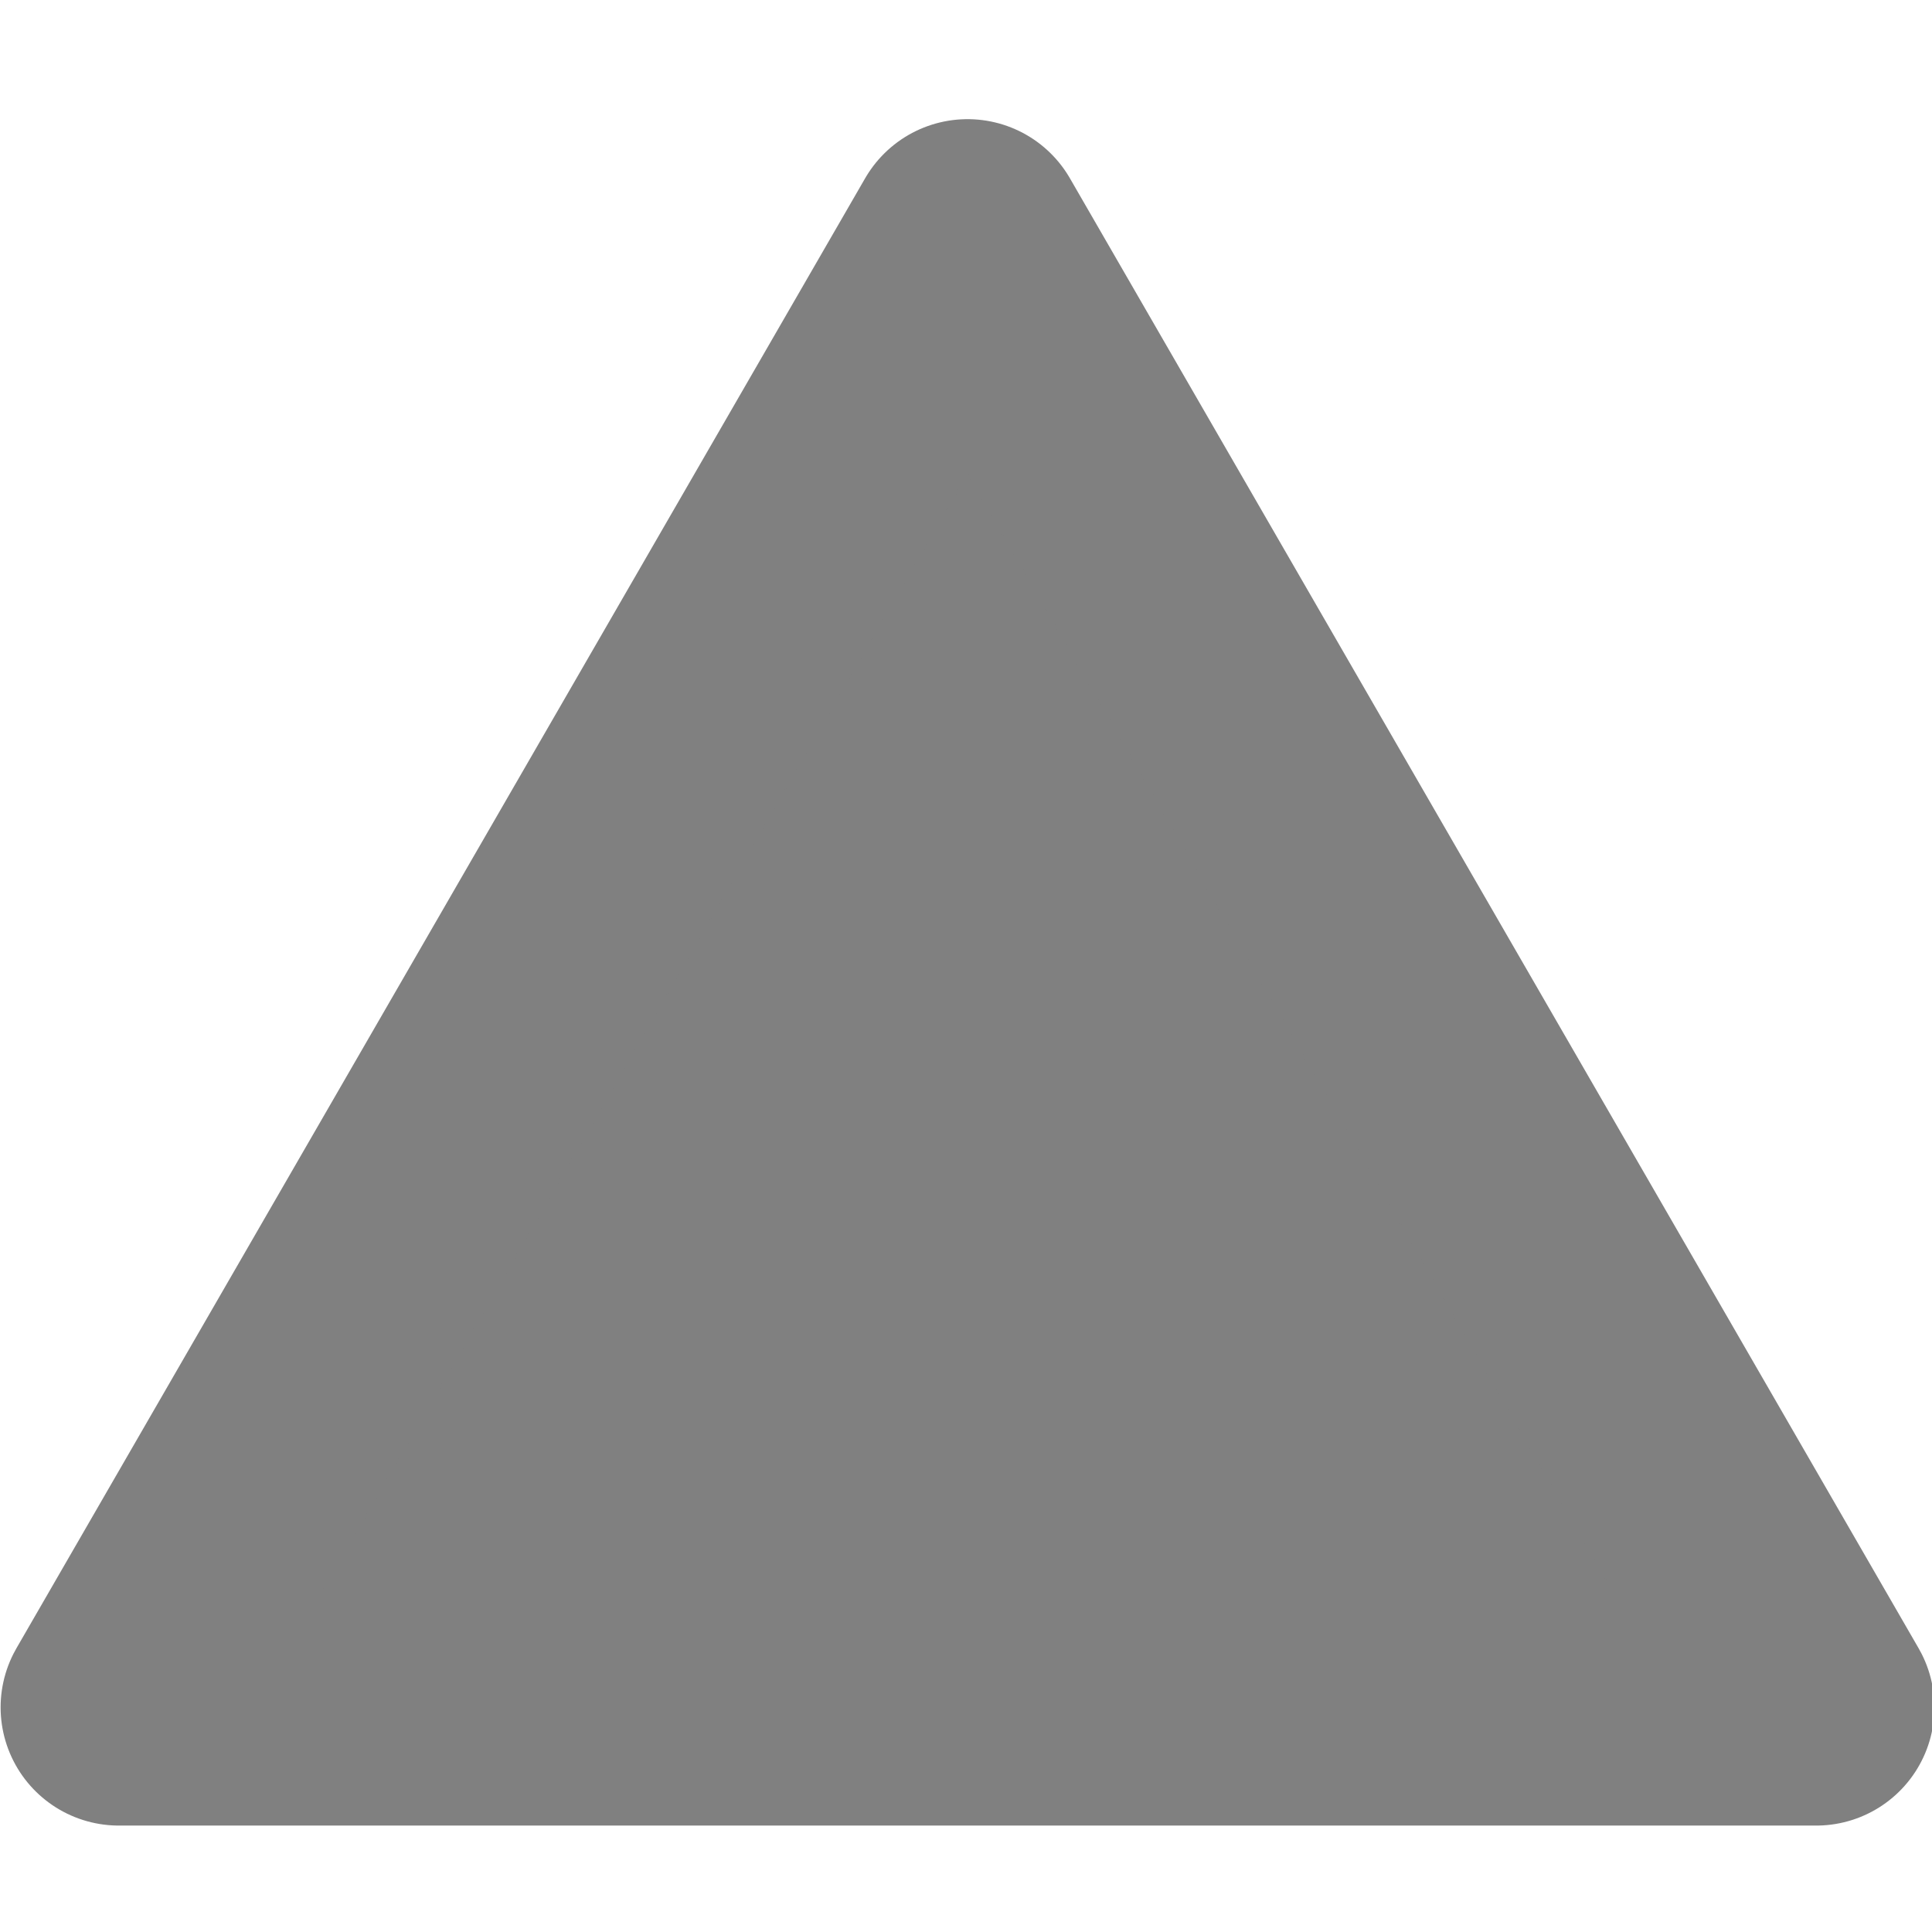 <?xml version="1.0" encoding="UTF-8" standalone="no"?>
<!-- Created with Inkscape (http://www.inkscape.org/) -->

<svg
   width="57.286mm"
   height="57.286mm"
   viewBox="0 0 57.286 57.286"
   version="1.1"
   id="svg14453"
   inkscape:version="1.2 (dc2aedaf03, 2022-05-15)"
   sodipodi:docname="vote_up.svg"
   xmlns:inkscape="http://www.inkscape.org/namespaces/inkscape"
   xmlns:sodipodi="http://sodipodi.sourceforge.net/DTD/sodipodi-0.dtd"
   xmlns="http://www.w3.org/2000/svg"
   xmlns:svg="http://www.w3.org/2000/svg">
  <sodipodi:namedview
     id="namedview14455"
     pagecolor="#505050"
     bordercolor="#eeeeee"
     borderopacity="1"
     inkscape:showpageshadow="0"
     inkscape:pageopacity="0"
     inkscape:pagecheckerboard="0"
     inkscape:deskcolor="#505050"
     inkscape:document-units="mm"
     showgrid="false"
     inkscape:zoom="3.1037318"
     inkscape:cx="66.371715"
     inkscape:cy="106.16252"
     inkscape:window-width="1920"
     inkscape:window-height="1046"
     inkscape:window-x="-11"
     inkscape:window-y="-11"
     inkscape:window-maximized="1"
     inkscape:current-layer="layer1" />
  <defs
     id="defs14450" />
  <g
     inkscape:label="Layer 1"
     inkscape:groupmode="layer"
     id="layer1"
     transform="translate(-65.47,-117.982)">
    <path
       sodipodi:type="star"
       style="fill:#808080;stroke:#808080;stroke-width:26.457;stroke-linecap:round;stroke-linejoin:round;stroke-dasharray:none;stroke-dashoffset:0;stroke-opacity:1"
       id="path1525"
       inkscape:flatsided="true"
       sodipodi:sides="3"
       sodipodi:cx="108.25677"
       sodipodi:cy="108.25677"
       sodipodi:r1="109.65022"
       sodipodi:r2="54.825111"
       sodipodi:arg1="0.52359878"
       sodipodi:arg2="1.5707963"
       inkscape:rounded="0"
       inkscape:randomized="0"
       d="m 203.217,163.082 -189.92,0 94.96,-164.475 z"
       transform="matrix(0.265,0,0,0.265,65.47,125.39)"
       inkscape:transform-center-y="-7.2529057" />
  </g>
</svg>
